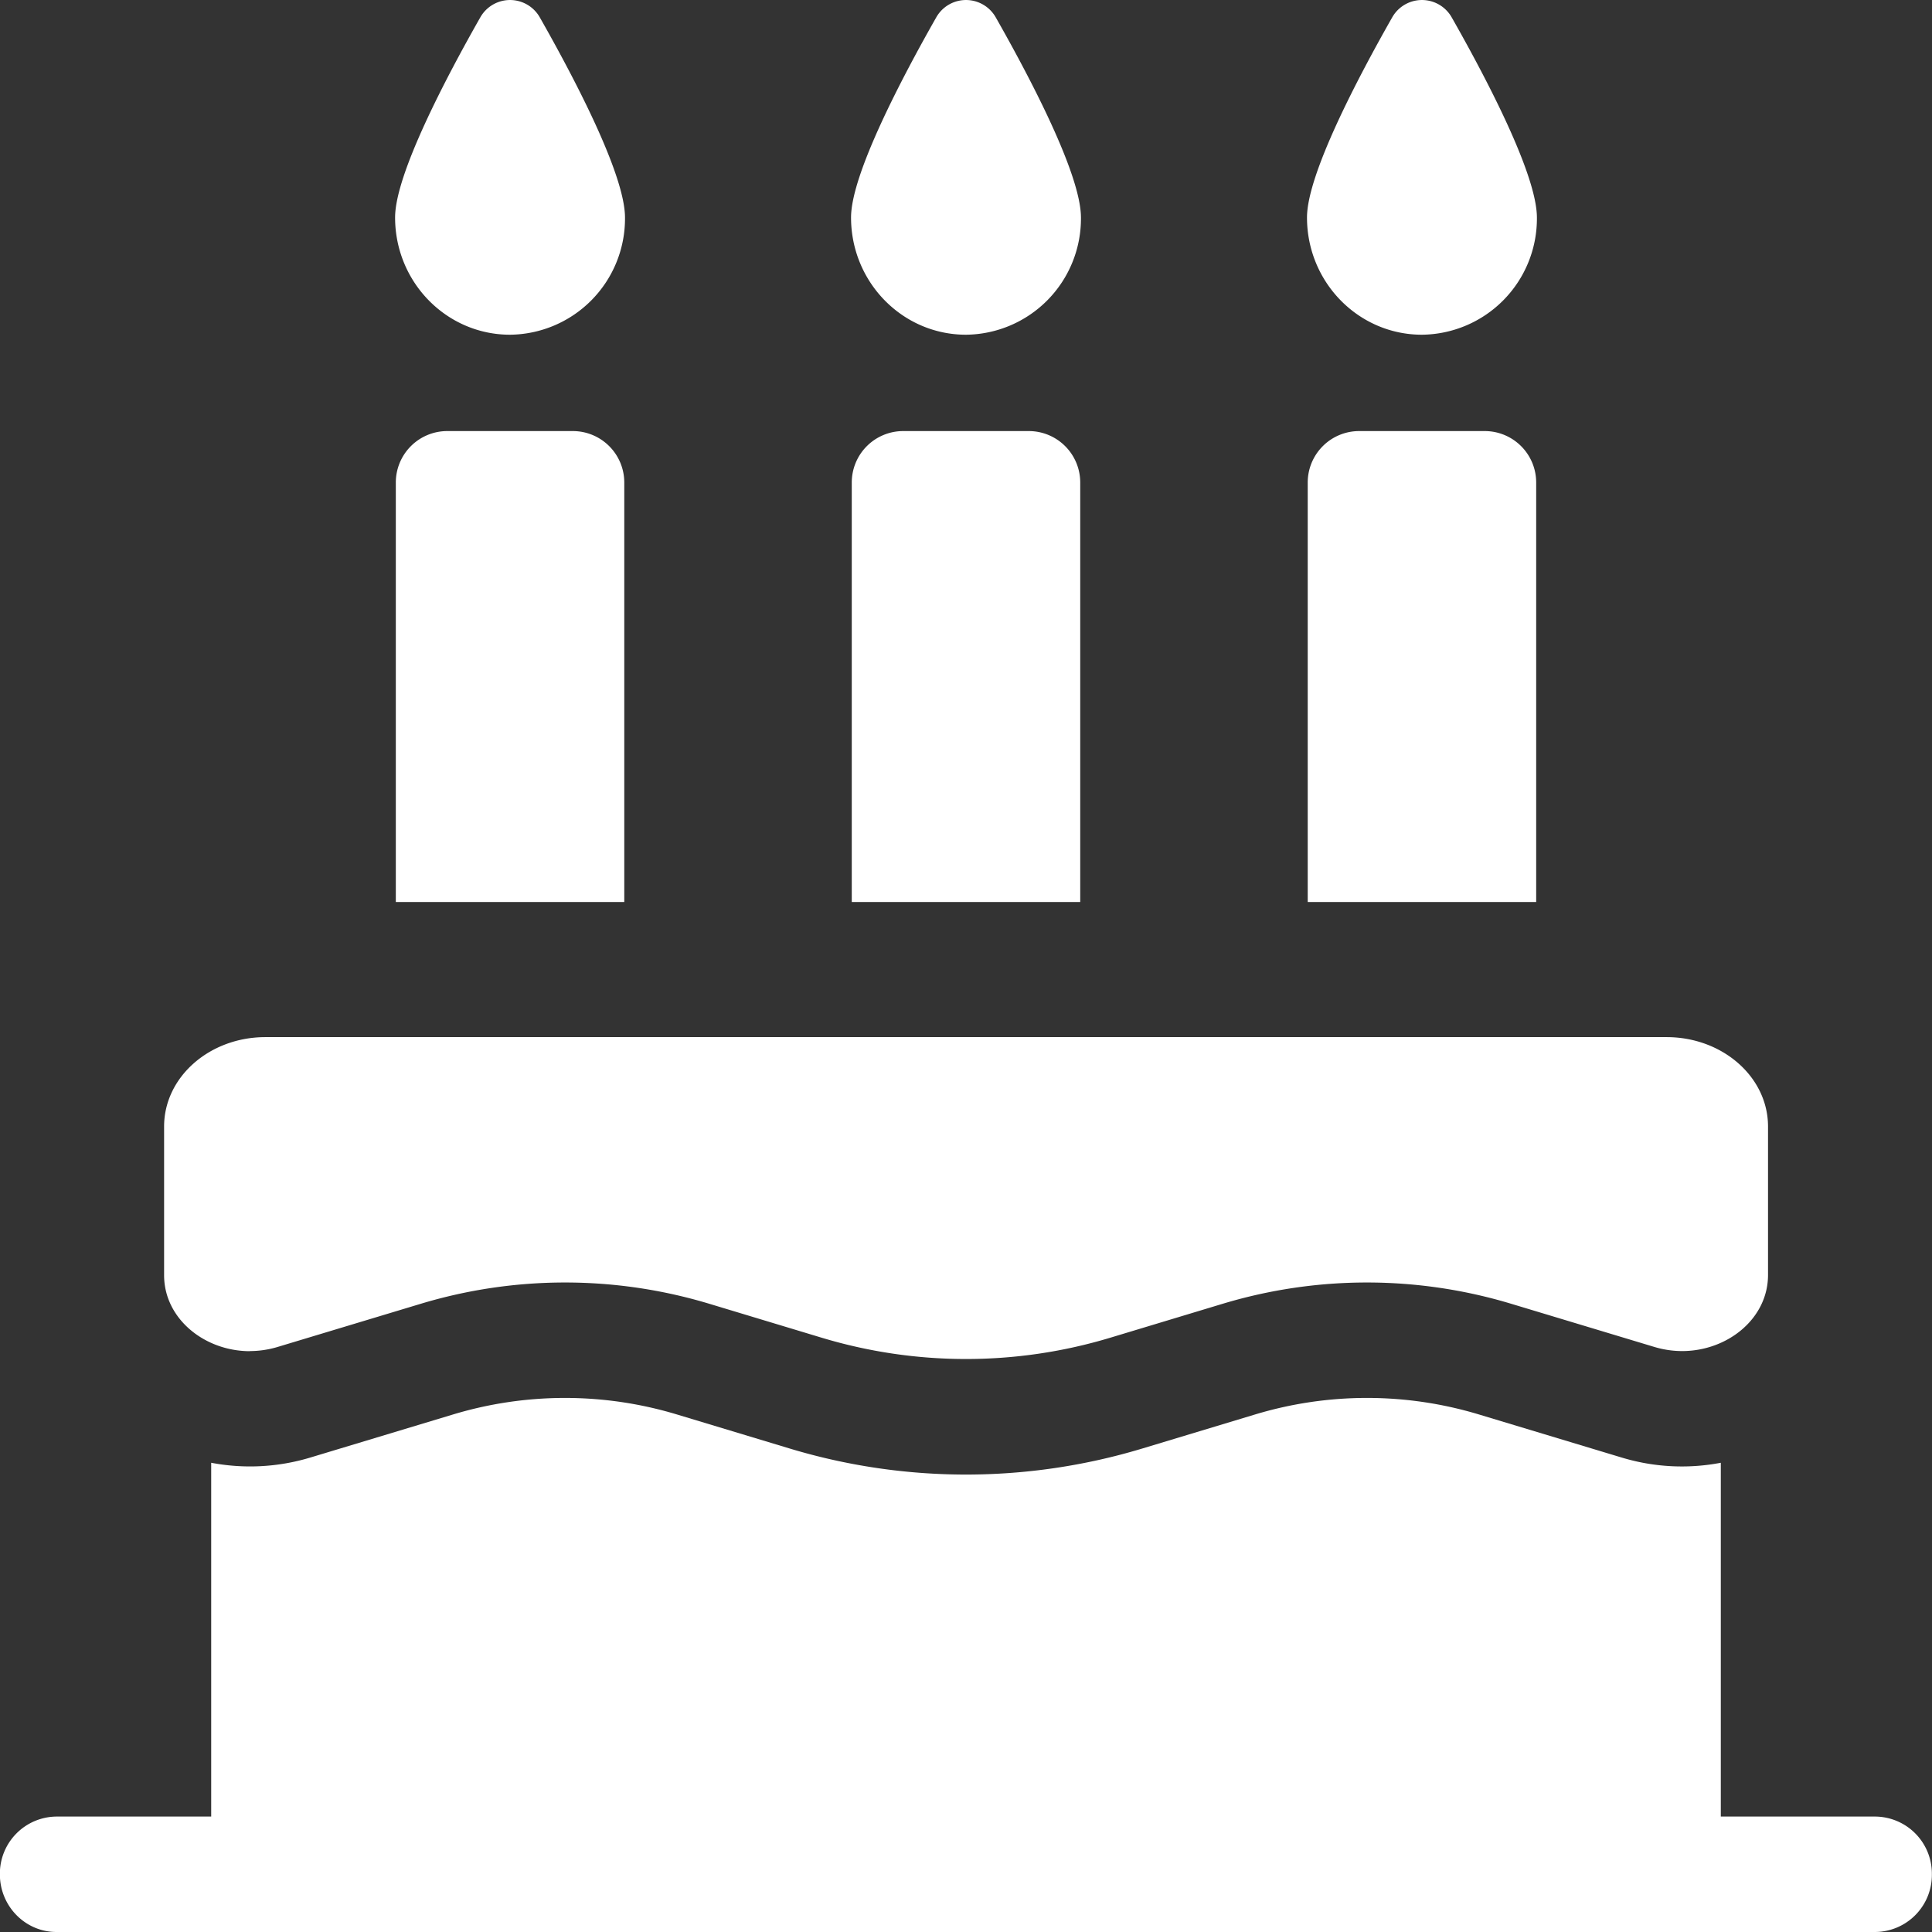 <svg width="16" height="16" fill="none">
  <rect width="100%" height="100%" fill="#333333" stroke="none"/>
  <g fill="#fff" clip-path="url(#a)">
    <path d="M4.224 2.772a.962.962 0 0 0 .952-.97c0-.358-.423-1.161-.705-1.657a.283.283 0 0 0-.494 0c-.282.496-.705 1.299-.705 1.656 0 .536.426.971.952.971Zm3.776 0a.962.962 0 0 0 .952-.97c0-.358-.423-1.161-.705-1.657a.283.283 0 0 0-.494 0c-.282.496-.705 1.299-.705 1.656 0 .536.426.971.952.971Zm3.776 0a.962.962 0 0 0 .952-.97c0-.358-.423-1.161-.705-1.657a.283.283 0 0 0-.494 0c-.282.496-.705 1.299-.705 1.656 0 .536.426.971.952.971ZM3.7 3.57a.426.426 0 0 0-.422.43v3.47H5.17V4a.426.426 0 0 0-.422-.43H3.7Zm3.776 0a.426.426 0 0 0-.422.43v3.47h1.892V4a.426.426 0 0 0-.422-.43H7.476Zm3.776 0a.426.426 0 0 0-.422.43v3.47h1.892V4a.426.426 0 0 0-.422-.43h-1.048ZM2.07 11.189a.8.8 0 0 0 .232-.035l1.184-.357a4.137 4.137 0 0 1 2.387 0l.934.282a4.137 4.137 0 0 0 2.386 0l.934-.282a4.137 4.137 0 0 1 2.387 0l1.184.357a.803.803 0 0 0 .232.035c.378 0 .712-.27.712-.63v-1.23c0-.409-.376-.74-.84-.74H2.198c-.463 0-.839.331-.839.74v1.232c0 .359.334.629.712.629Zm13.461 3.855h-1.28v-2.93a1.718 1.718 0 0 1-.82-.043l-1.183-.357a3.206 3.206 0 0 0-1.854 0l-.934.282a5.05 5.05 0 0 1-2.92 0l-.934-.282a3.207 3.207 0 0 0-1.854 0l-1.183.357a1.723 1.723 0 0 1-.82.043v2.93H.468a.473.473 0 0 0-.469.478c0 .264.21.478.469.478H15.53a.473.473 0 0 0 .469-.478.473.473 0 0 0-.469-.478Z"/>
  </g>
</svg>
